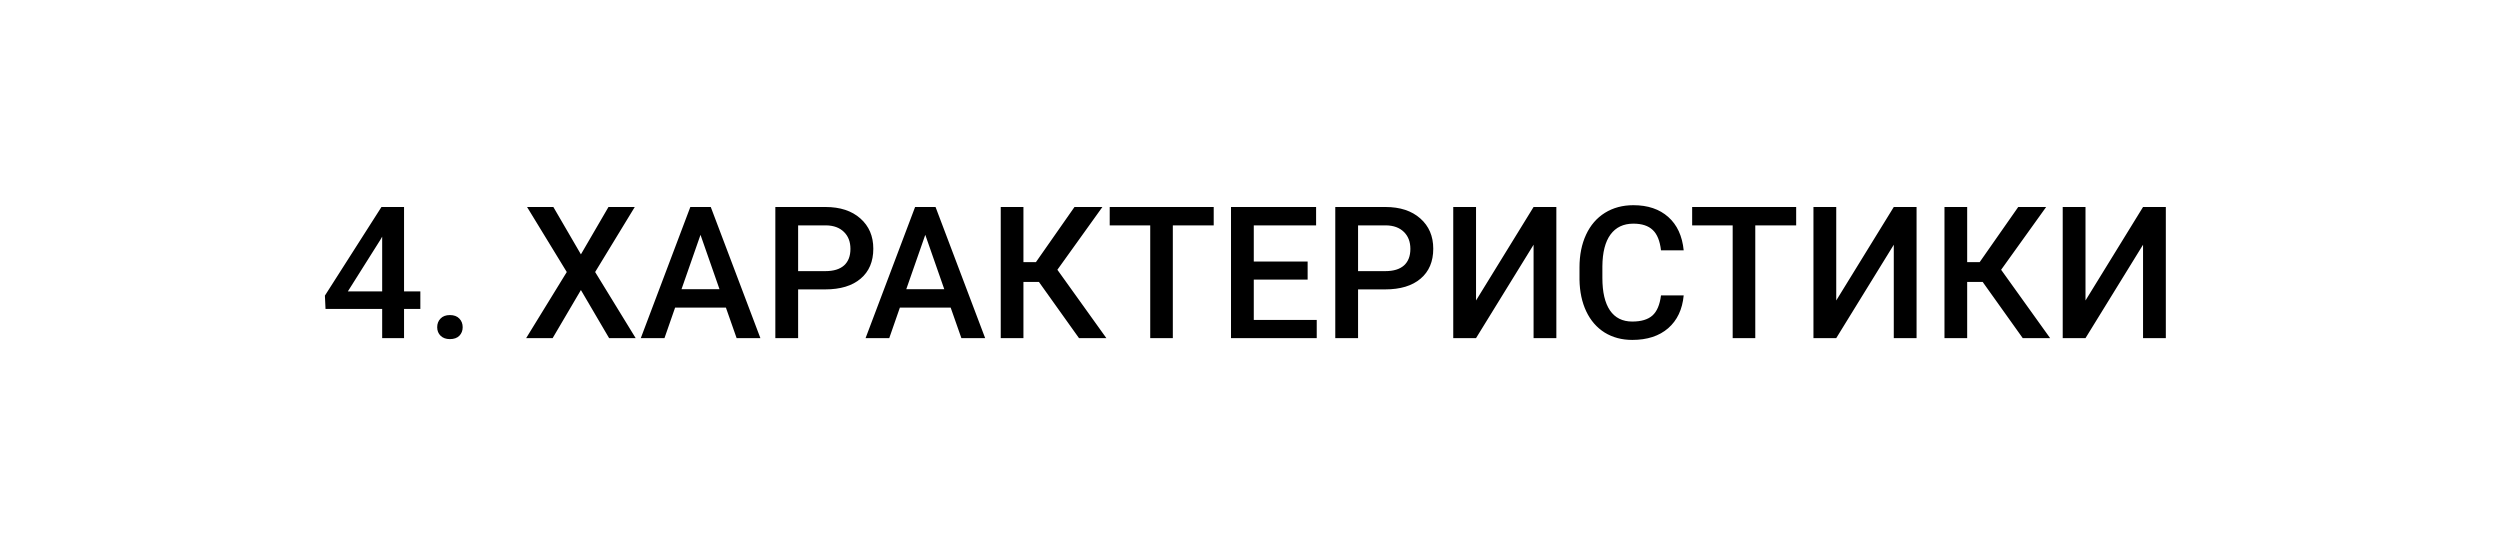 <svg width="244" height="52" viewBox="0 0 244 52" fill="none" xmlns="http://www.w3.org/2000/svg">
<rect width="244" height="52" fill="white"/>
<path d="M39.435 28.439H41.026V30.152H39.435V33H37.3V30.152H31.771L31.71 28.852L37.23 20.203H39.435V28.439ZM33.951 28.439H37.3V23.095L37.142 23.376L33.951 28.439ZM43.909 30.75C44.308 30.75 44.615 30.864 44.832 31.093C45.049 31.315 45.157 31.597 45.157 31.936C45.157 32.27 45.049 32.549 44.832 32.772C44.615 32.988 44.308 33.097 43.909 33.097C43.528 33.097 43.227 32.988 43.004 32.772C42.781 32.555 42.67 32.276 42.67 31.936C42.67 31.597 42.778 31.315 42.995 31.093C43.212 30.864 43.517 30.75 43.909 30.75ZM56.697 24.826L59.387 20.203H61.953L58.086 26.549L62.041 33H59.448L56.697 28.307L53.938 33H51.353L55.317 26.549L51.441 20.203H54.008L56.697 24.826ZM70.848 30.02H65.891L64.853 33H62.542L67.376 20.203H69.371L74.214 33H71.894L70.848 30.02ZM66.515 28.227H70.224L68.369 22.919L66.515 28.227ZM77.897 28.245V33H75.673V20.203H80.568C81.998 20.203 83.132 20.575 83.97 21.319C84.814 22.064 85.235 23.048 85.235 24.273C85.235 25.526 84.822 26.502 83.996 27.199C83.176 27.896 82.024 28.245 80.542 28.245H77.897ZM77.897 26.461H80.568C81.359 26.461 81.963 26.276 82.379 25.907C82.795 25.532 83.003 24.993 83.003 24.29C83.003 23.599 82.792 23.048 82.37 22.638C81.948 22.222 81.368 22.008 80.63 21.996H77.897V26.461ZM92.785 30.02H87.828L86.791 33H84.48L89.314 20.203H91.309L96.151 33H93.831L92.785 30.02ZM88.452 28.227H92.161L90.307 22.919L88.452 28.227ZM101.398 27.516H99.887V33H97.672V20.203H99.887V25.582H101.108L104.87 20.203H107.595L103.2 26.329L107.981 33H105.31L101.398 27.516ZM118.458 21.996H114.468V33H112.262V21.996H108.307V20.203H118.458V21.996ZM127.625 27.287H122.369V31.225H128.513V33H120.146V20.203H128.451V21.996H122.369V25.529H127.625V27.287ZM132.547 28.245V33H130.323V20.203H135.219C136.648 20.203 137.782 20.575 138.62 21.319C139.464 22.064 139.886 23.048 139.886 24.273C139.886 25.526 139.473 26.502 138.646 27.199C137.826 27.896 136.675 28.245 135.192 28.245H132.547ZM132.547 26.461H135.219C136.01 26.461 136.613 26.276 137.029 25.907C137.445 25.532 137.653 24.993 137.653 24.29C137.653 23.599 137.442 23.048 137.021 22.638C136.599 22.222 136.019 22.008 135.28 21.996H132.547V26.461ZM149.677 20.203H151.9V33H149.677V23.886L144.061 33H141.837V20.203H144.061V29.326L149.677 20.203ZM164.328 28.834C164.199 30.199 163.695 31.266 162.816 32.033C161.938 32.795 160.769 33.176 159.31 33.176C158.29 33.176 157.391 32.935 156.611 32.455C155.838 31.969 155.24 31.28 154.818 30.39C154.396 29.499 154.177 28.465 154.159 27.287V26.092C154.159 24.885 154.373 23.821 154.801 22.901C155.229 21.981 155.841 21.273 156.638 20.774C157.44 20.276 158.366 20.027 159.415 20.027C160.827 20.027 161.964 20.411 162.825 21.179C163.687 21.946 164.188 23.03 164.328 24.431H162.113C162.008 23.511 161.738 22.849 161.305 22.444C160.877 22.034 160.247 21.829 159.415 21.829C158.448 21.829 157.704 22.184 157.183 22.893C156.667 23.596 156.403 24.63 156.392 25.995V27.129C156.392 28.512 156.638 29.566 157.13 30.293C157.628 31.02 158.354 31.383 159.31 31.383C160.183 31.383 160.839 31.186 161.278 30.794C161.718 30.401 161.996 29.748 162.113 28.834H164.328ZM175.306 21.996H171.315V33H169.109V21.996H165.154V20.203H175.306V21.996ZM184.833 20.203H187.057V33H184.833V23.886L179.217 33H176.993V20.203H179.217V29.326L184.833 20.203ZM193.508 27.516H191.996V33H189.781V20.203H191.996V25.582H193.218L196.979 20.203H199.704L195.31 26.329L200.091 33H197.419L193.508 27.516ZM209.161 20.203H211.385V33H209.161V23.886L203.545 33H201.321V20.203H203.545V29.326L209.161 20.203Z" fill="black"/>
</svg>
